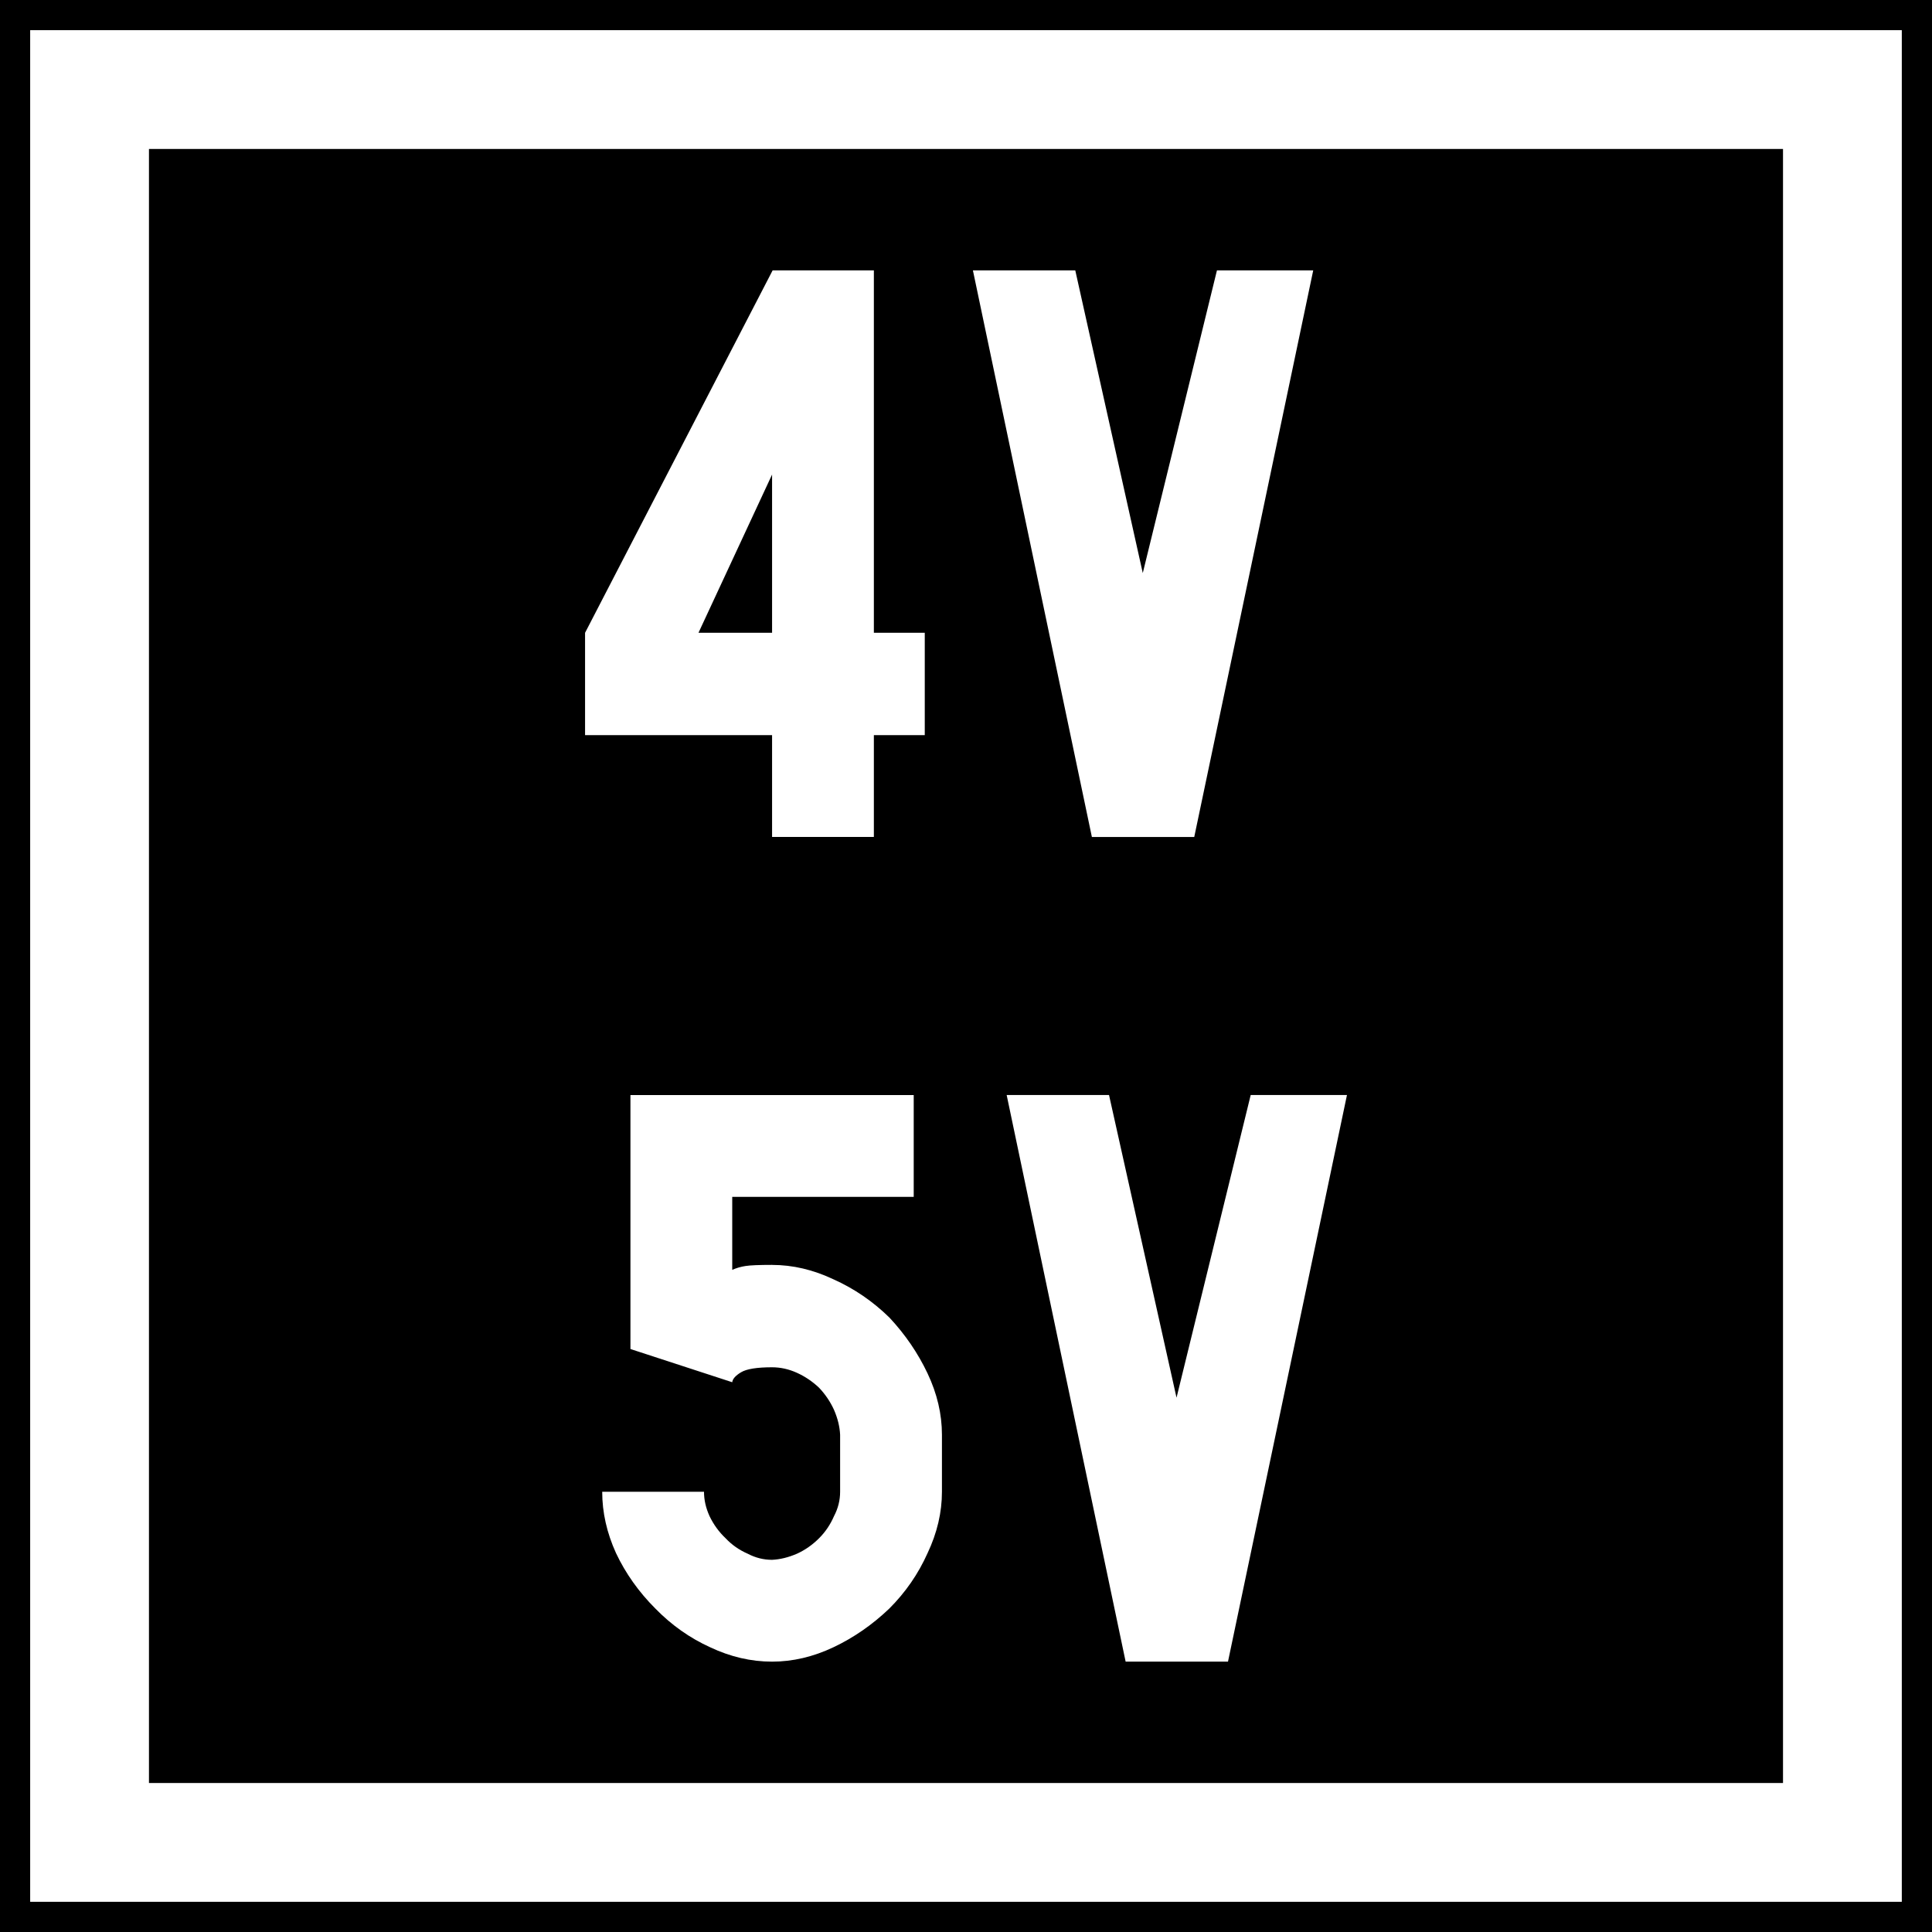 <?xml version="1.0" encoding="UTF-8" standalone="no"?>
<svg
   xmlns:dc="http://purl.org/dc/elements/1.1/"
   xmlns:cc="http://creativecommons.org/ns#"
   xmlns:rdf="http://www.w3.org/1999/02/22-rdf-syntax-ns#"
   xmlns:svg="http://www.w3.org/2000/svg"
   xmlns="http://www.w3.org/2000/svg"
   id="svg2"
   version="1.1"
   width="64"
   height="64">
  <defs
     id="defs6" />
  <g
     id="g3769"
     transform="translate(-107.732,-4.842)">
    <rect
       y="4.842"
       x="107.732"
       height="64"
       width="64"
       id="rect2987"
       style="fill:#000000;fill-opacity:1;fill-rule:nonzero;stroke:none;stroke-width:0.637" />
    <rect
       y="7.809"
       x="110.699"
       height="58.065"
       width="58.065"
       id="rect2989"
       style="fill:none;stroke:#ffffff;stroke-width:3.935;stroke-miterlimit:4;stroke-dasharray:none;stroke-opacity:1" />
    <g
       style="font-style:normal;font-variant:normal;font-weight:normal;font-stretch:normal;font-size:18.769px;line-height:1.45;font-family:Roboto;font-variant-ligatures:normal;font-variant-caps:normal;font-variant-numeric:normal;font-feature-settings:normal;text-align:start;letter-spacing:0px;word-spacing:0px;writing-mode:lr-tb;text-anchor:start;fill:#ffffff;fill-opacity:1;stroke:none;stroke-width:2.346"
       id="text837"
       aria-label="4V
5V">
      <path
         id="path1003"
         style="font-style:normal;font-variant:normal;font-weight:normal;font-stretch:normal;font-family:PoliceSNCF;fill:#ffffff;stroke-width:2.346"
         d="m 133.308,25.804 h -2.438 l 2.438,-5.242 z m -6.195,0 v 3.391 h 6.195 v 3.372 h 3.372 v -3.372 h 1.686 v -3.391 h -1.686 V 13.799 h -3.354 z" />
      <path
         id="path1005"
         style="font-style:normal;font-variant:normal;font-weight:normal;font-stretch:normal;font-family:PoliceSNCF;fill:#ffffff;stroke-width:2.346"
         d="m 145.588,23.825 -2.236,-10.026 h -3.391 l 3.941,18.769 h 3.391 l 3.941,-18.769 h -3.189 z" />
      <path
         id="path1007"
         style="font-style:normal;font-variant:normal;font-weight:normal;font-stretch:normal;font-family:PoliceSNCF;fill:#ffffff;stroke-width:2.346"
         d="m 133.308,46.743 q -0.642,0 -0.88,0.037 -0.238,0.037 -0.44,0.128 v -2.419 h 6.012 v -3.372 h -9.384 v 8.413 l 3.372,1.1 q 0.018,-0.165 0.293,-0.33 0.275,-0.165 1.026,-0.165 0.422,0 0.825,0.183 0.403,0.183 0.733,0.495 0.312,0.33 0.495,0.733 0.183,0.422 0.202,0.825 v 1.888 q 0,0.422 -0.202,0.806 -0.183,0.422 -0.495,0.733 -0.33,0.33 -0.733,0.513 -0.422,0.183 -0.825,0.202 -0.422,0 -0.806,-0.202 -0.422,-0.183 -0.733,-0.513 -0.33,-0.312 -0.532,-0.733 -0.183,-0.403 -0.183,-0.806 h -3.372 q 0,1.026 0.458,2.034 0.477,1.008 1.301,1.833 0.806,0.825 1.815,1.283 1.008,0.477 2.053,0.477 1.026,0 2.034,-0.477 1.008,-0.477 1.851,-1.283 0.806,-0.806 1.265,-1.833 0.477,-1.008 0.477,-2.034 v -1.888 q 0,-1.026 -0.477,-2.034 -0.477,-1.008 -1.265,-1.851 -0.825,-0.806 -1.851,-1.265 -1.008,-0.477 -2.034,-0.477 z" />
      <path
         id="path1009"
         style="font-style:normal;font-variant:normal;font-weight:normal;font-stretch:normal;font-family:PoliceSNCF;fill:#ffffff;stroke-width:2.346"
         d="m 146.706,51.142 -2.236,-10.026 h -3.391 l 3.941,18.769 h 3.391 l 3.941,-18.769 h -3.189 z" />
    </g>
  </g>
</svg>
